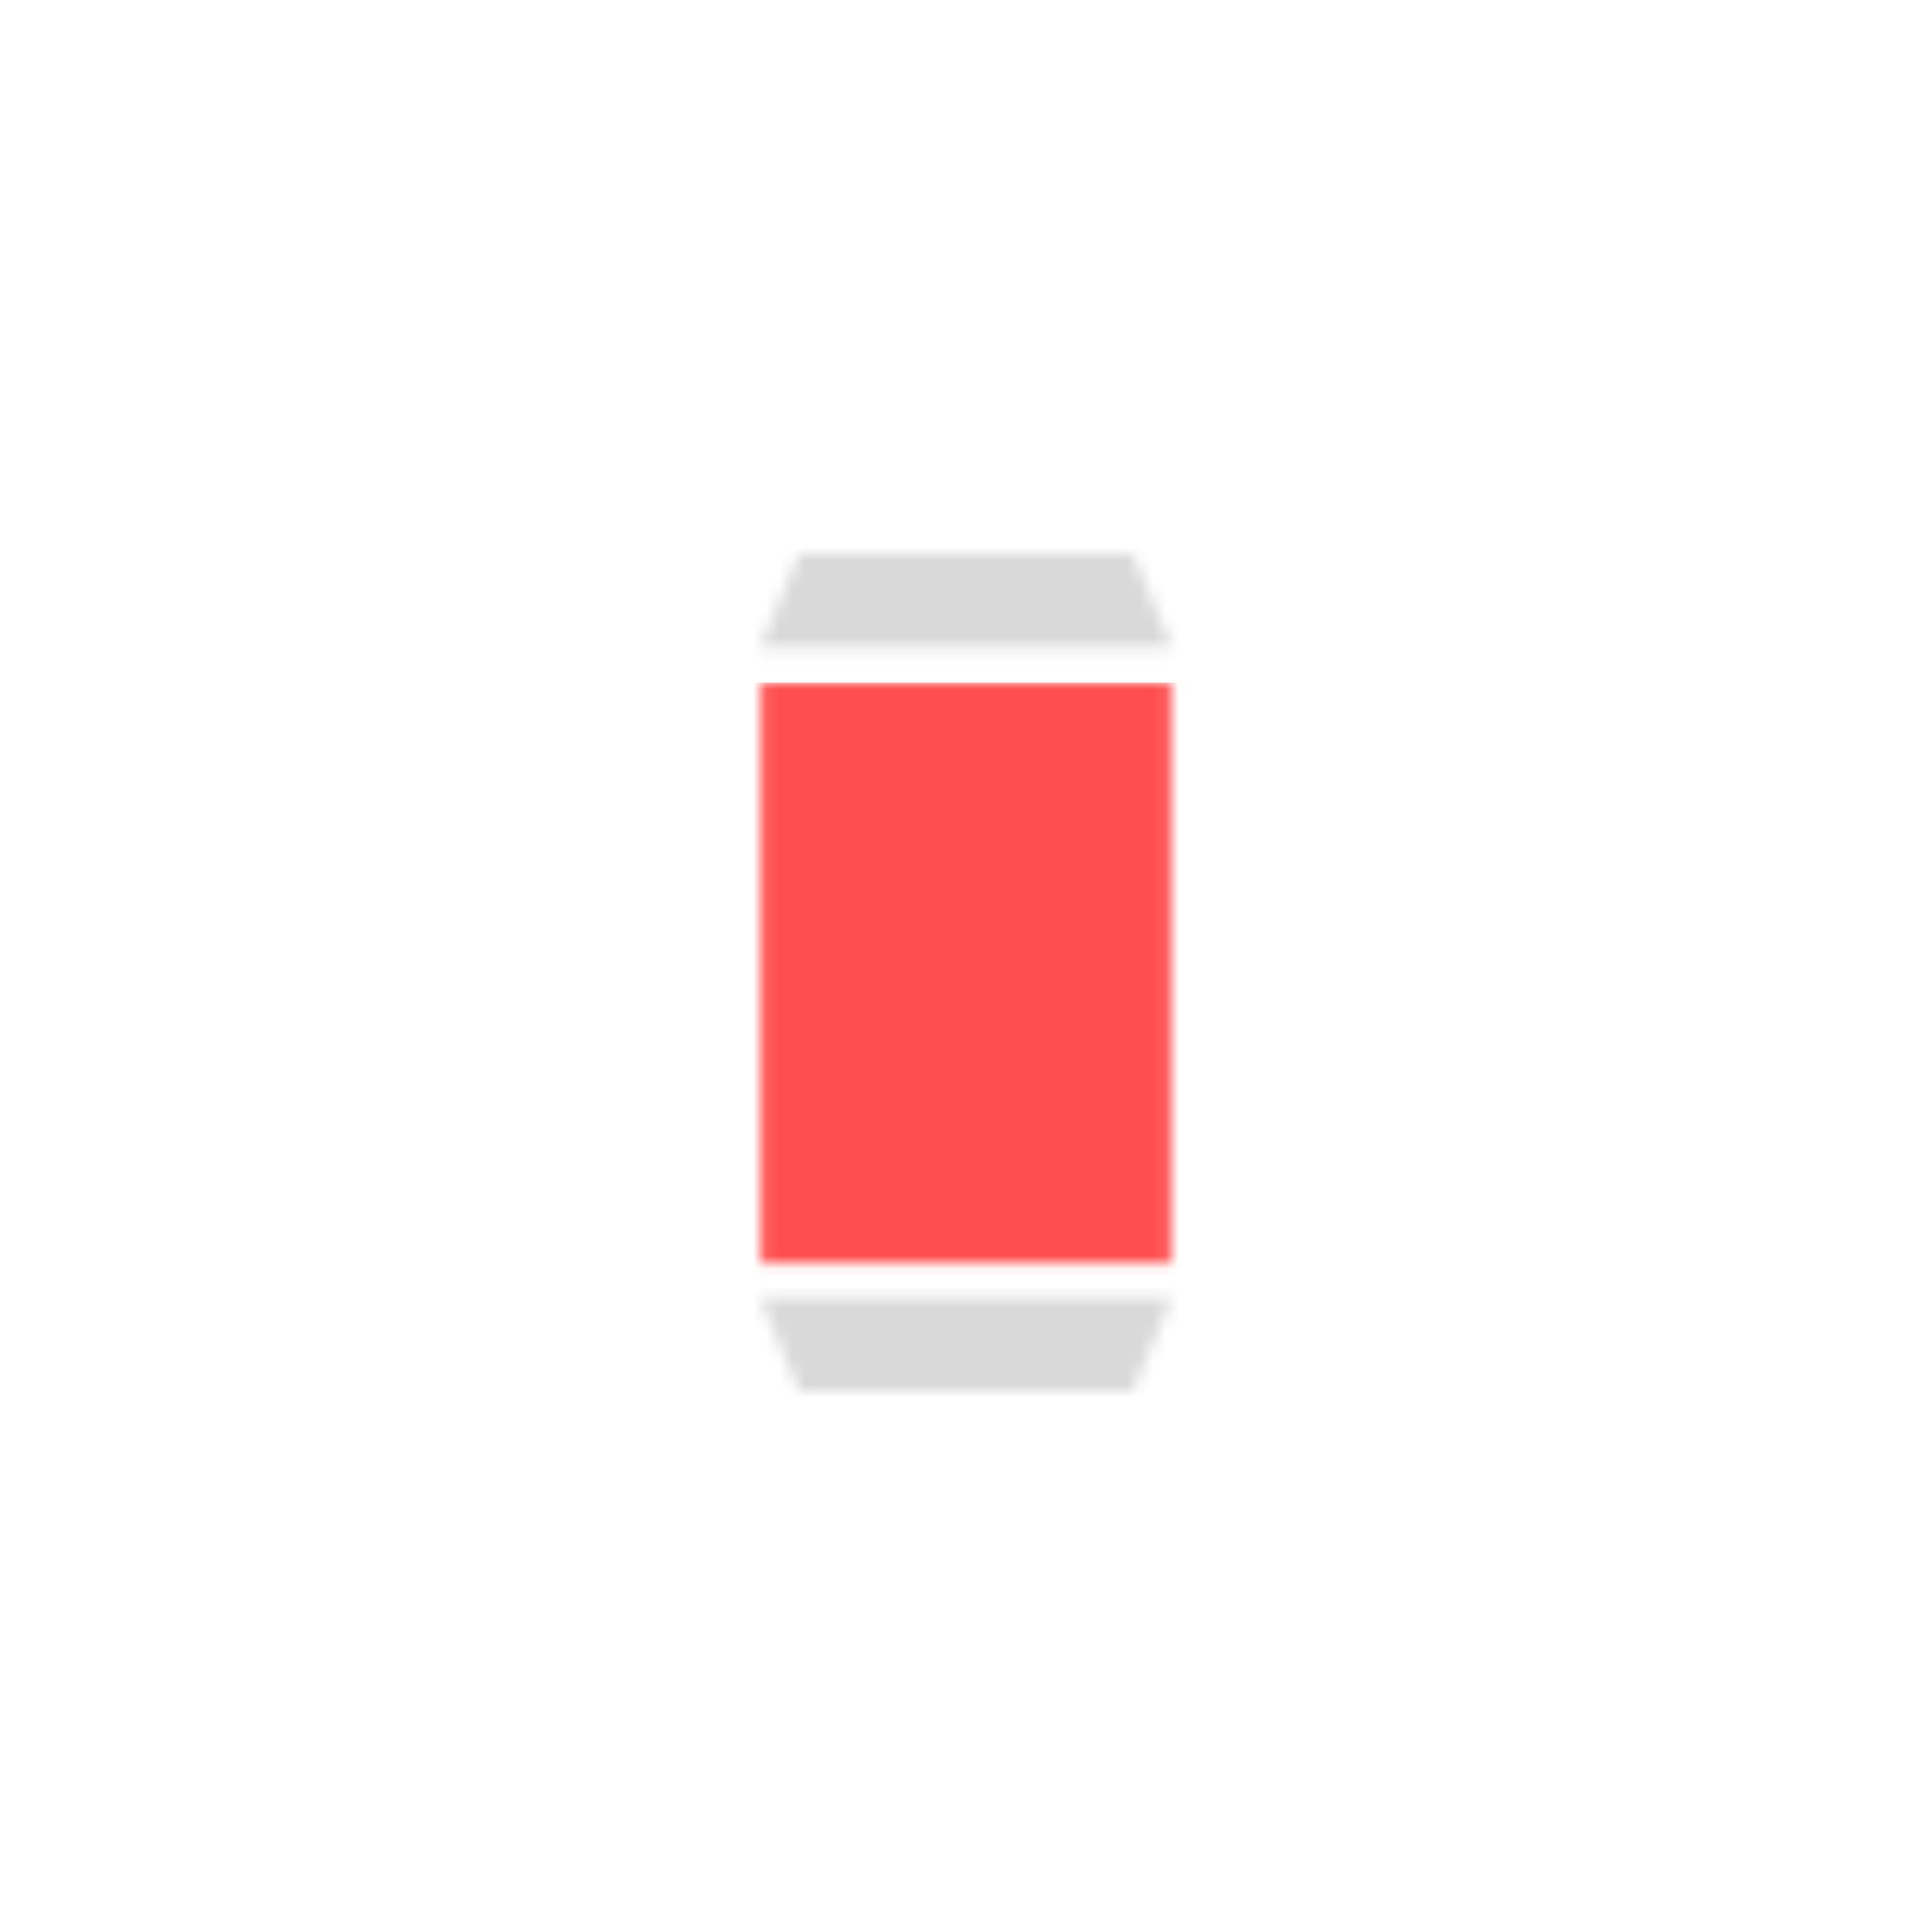 <svg width="150" height="150" viewBox="0 0 150 150" fill="none" xmlns="http://www.w3.org/2000/svg">
<mask id="mask0_324_339" style="mask-type:alpha" maskUnits="userSpaceOnUse" x="59" y="43" width="32" height="65">
<path d="M62.048 43L59 50.29H91L87.952 43H62.048ZM59.084 52.955V98.045H90.916V52.955H59.084ZM59 100.71L62.048 108H87.952L91 100.71H59Z" fill="black"/>
</mask>
<g mask="url(#mask0_324_339)">
<rect x="46" y="53" width="64" height="46" fill="#FF4E4E"/>
<rect x="57" y="41" width="37" height="11" fill="#D9D9D9"/>
<rect x="57" y="100" width="39" height="12" fill="#D9D9D9"/>
</g>
</svg>

